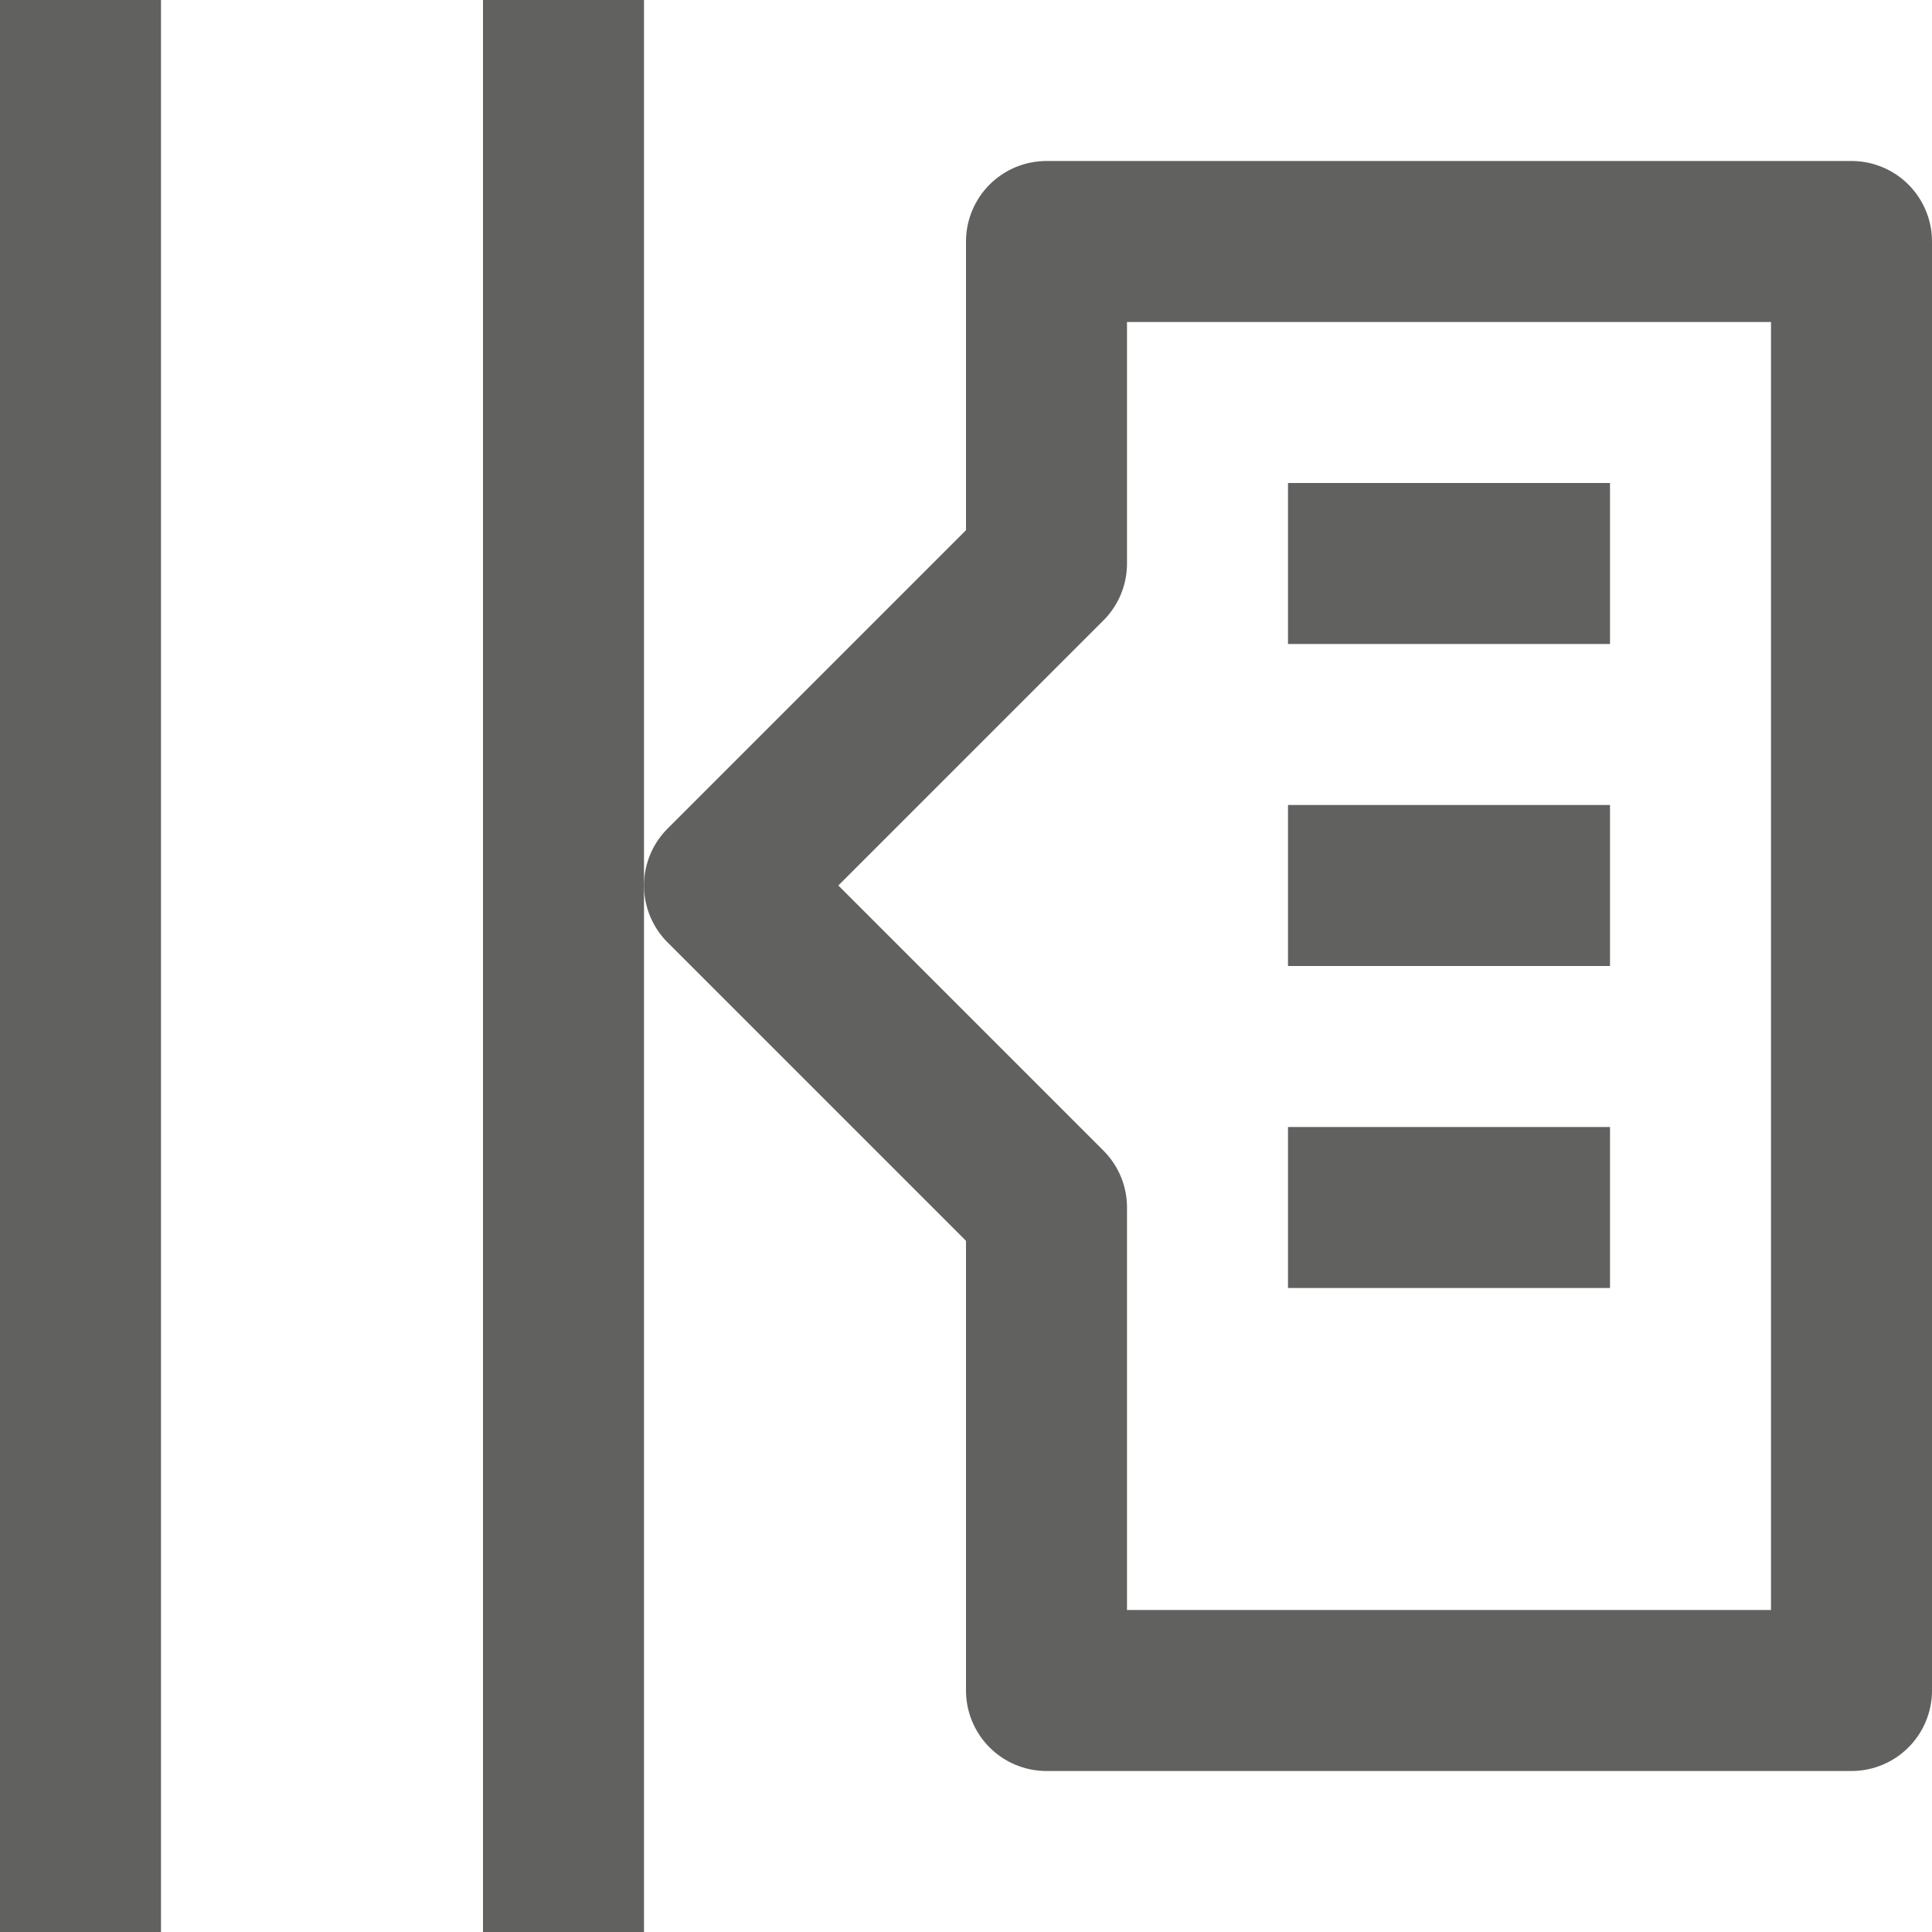 <svg width="12" height="12" viewBox="0 0 12 12" fill="none" xmlns="http://www.w3.org/2000/svg">
<path d="M8.5 3.5H9.5M8.5 5.5H9.5M8.5 7.5H9.5M6.5 3.5V1.5H11.5V10.5H6.5V7.5L4.5 5.5L6.5 3.5Z" stroke="#616160" stroke-linecap="square" stroke-linejoin="round"/>
<path d="M0.5 0.5V11.5M3.5 0.5V11.5" stroke="#616160" stroke-linecap="square" stroke-linejoin="round"/>
</svg>
